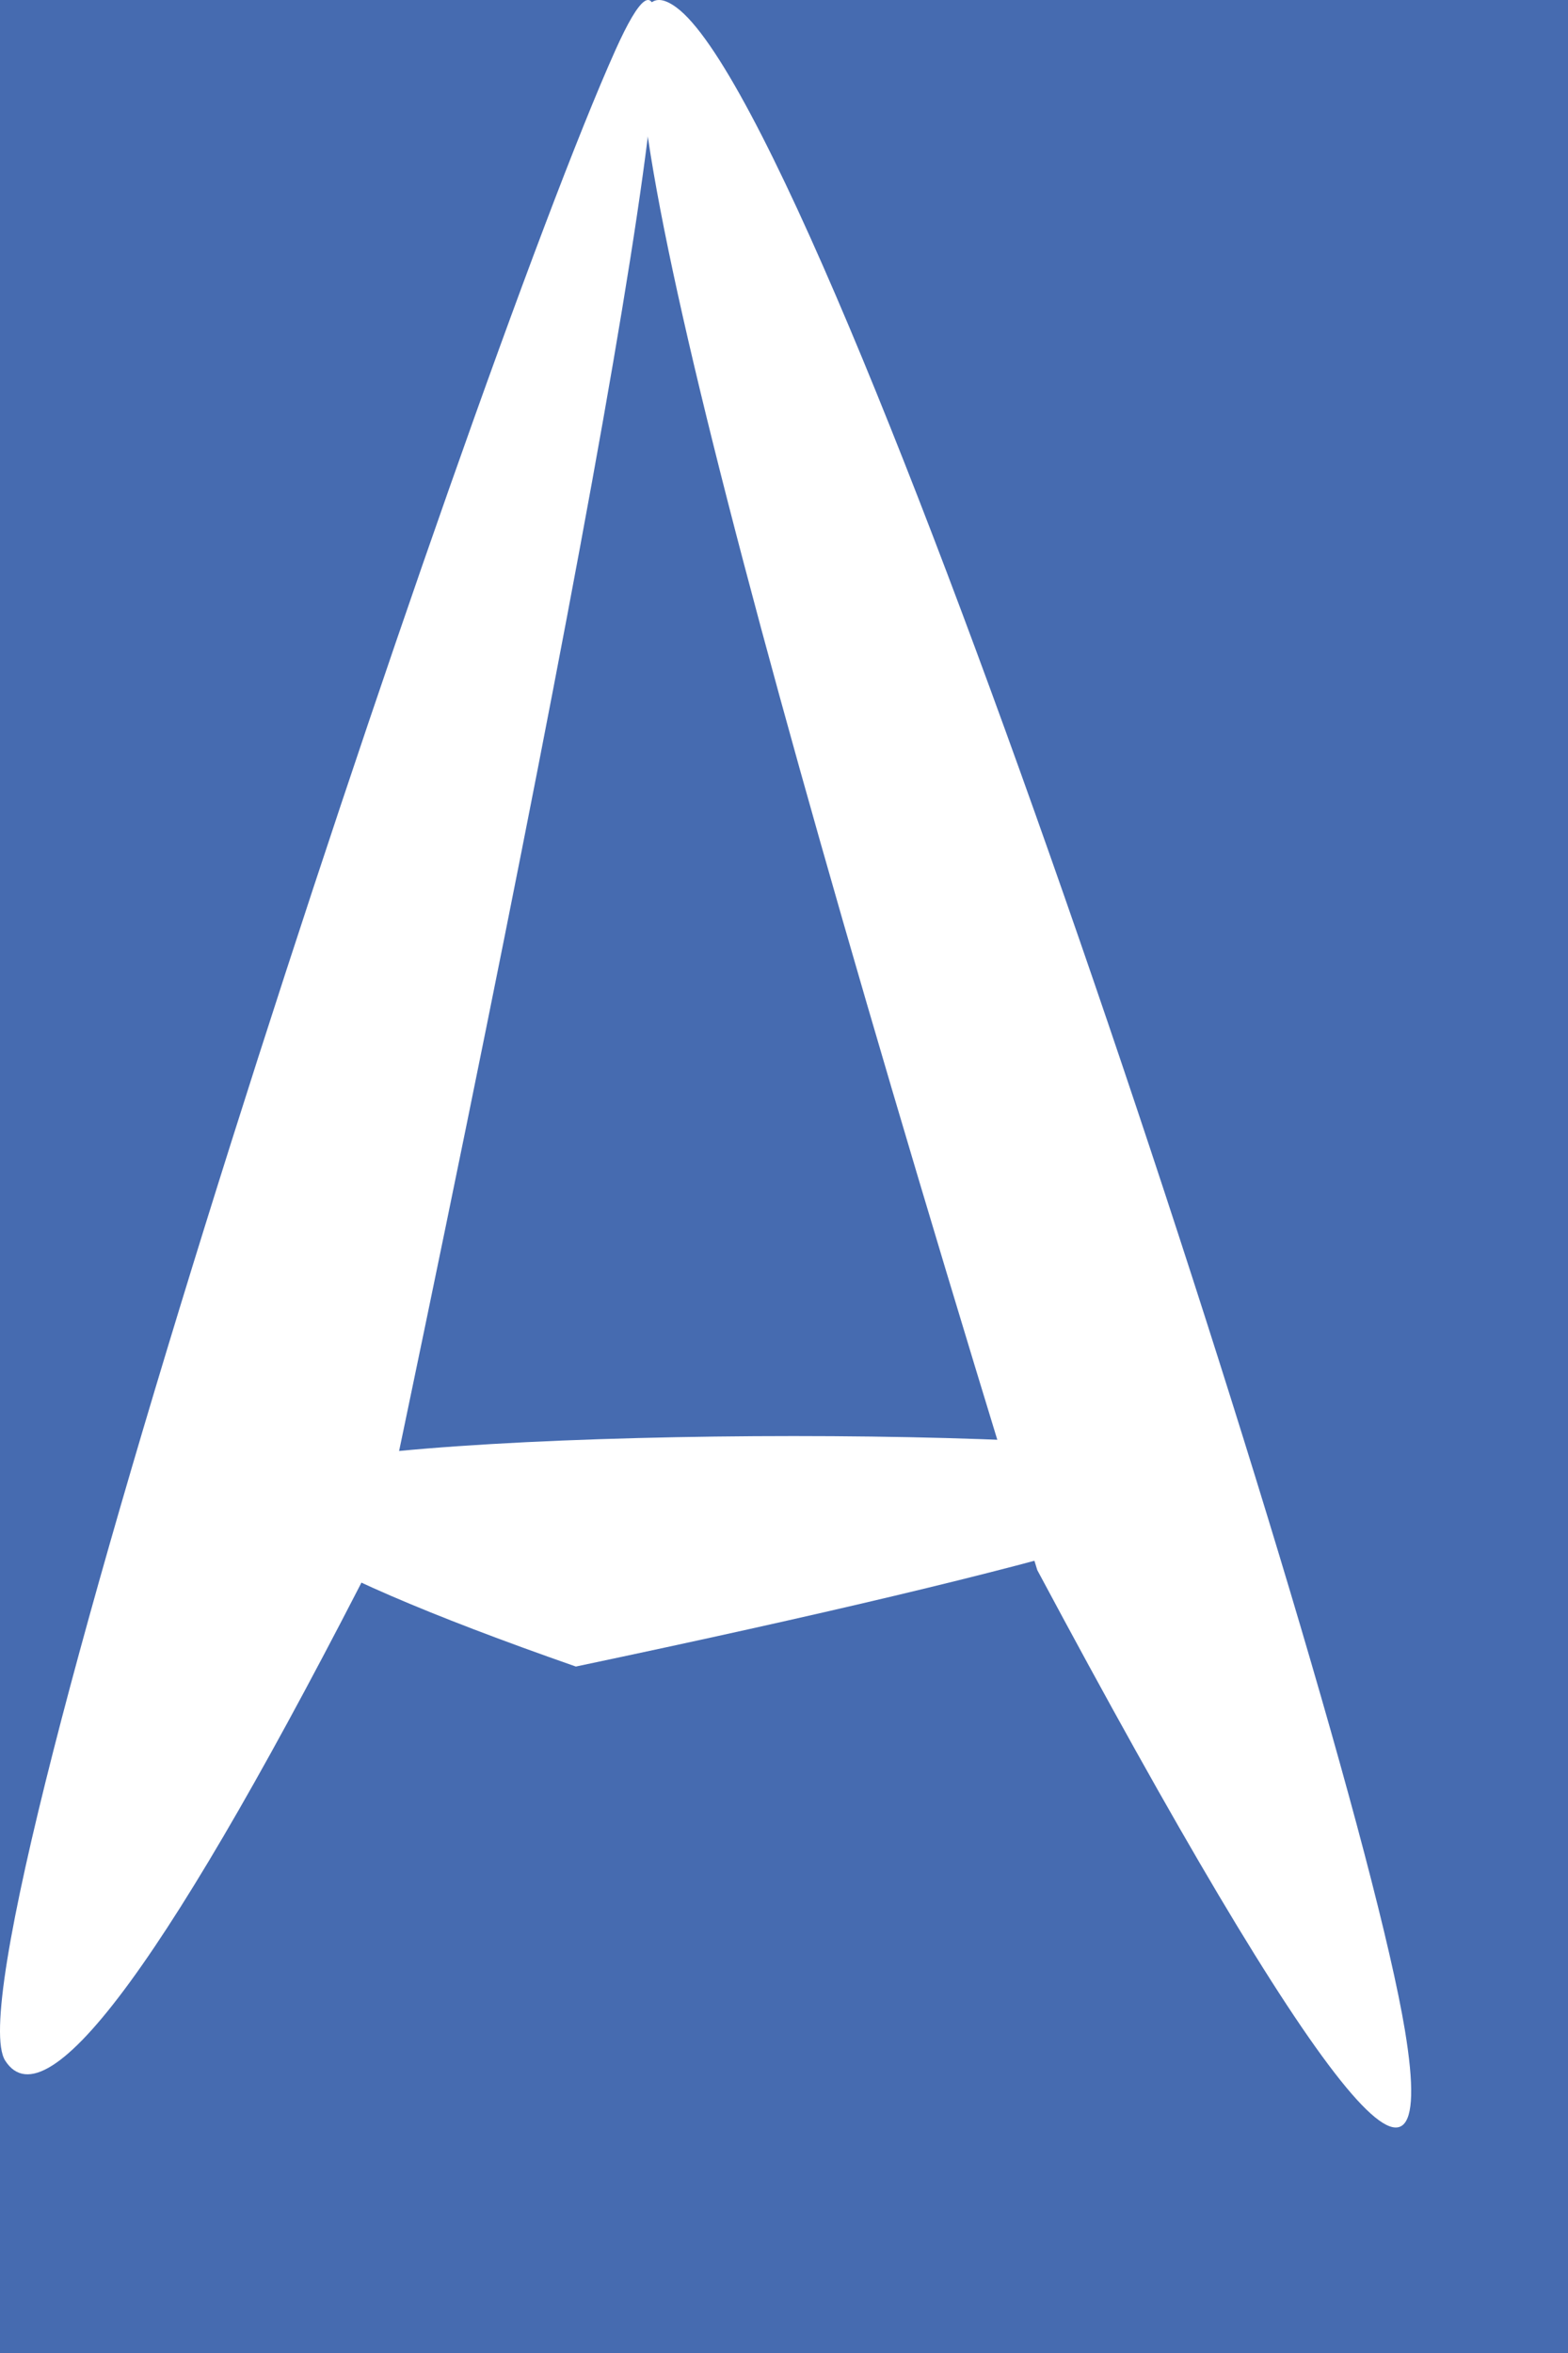 <?xml version="1.0" encoding="utf-8"?>
<svg version="1.1" xmlns="http://www.w3.org/2000/svg" viewBox="0 0 160 240">
  <g id="logo" fill="#ffffff">
    <rect id="background" fill="#466BB0" width="160" height="240" />
    <path d="M29.258,149.742 C45.205,145.386 118.842,145.386 126.543,149.742 C131.677,152.647 109.083,159.394 58.76,169.983 C28.461,159.394 18.627,152.647 29.258,149.742 Z" id="Path"></path>
    <path d="M0.532,210.182 C4.814,216.868 17.511,199.483 38.621,158.026 C64.787,33.7 72.844,-17.266 62.792,5.126 C47.714,38.715 -5.892,200.153 0.532,210.182 Z" id="Path"></path>
    <path d="M105.847,160.149 C134.58,213.881 147.084,229.525 143.359,207.08 C137.771,173.413 85.055,12.618 69.031,0.767 C58.348,-7.134 70.62,45.993 105.847,160.149 Z" id="Path"></path>
  </g>
</svg>
